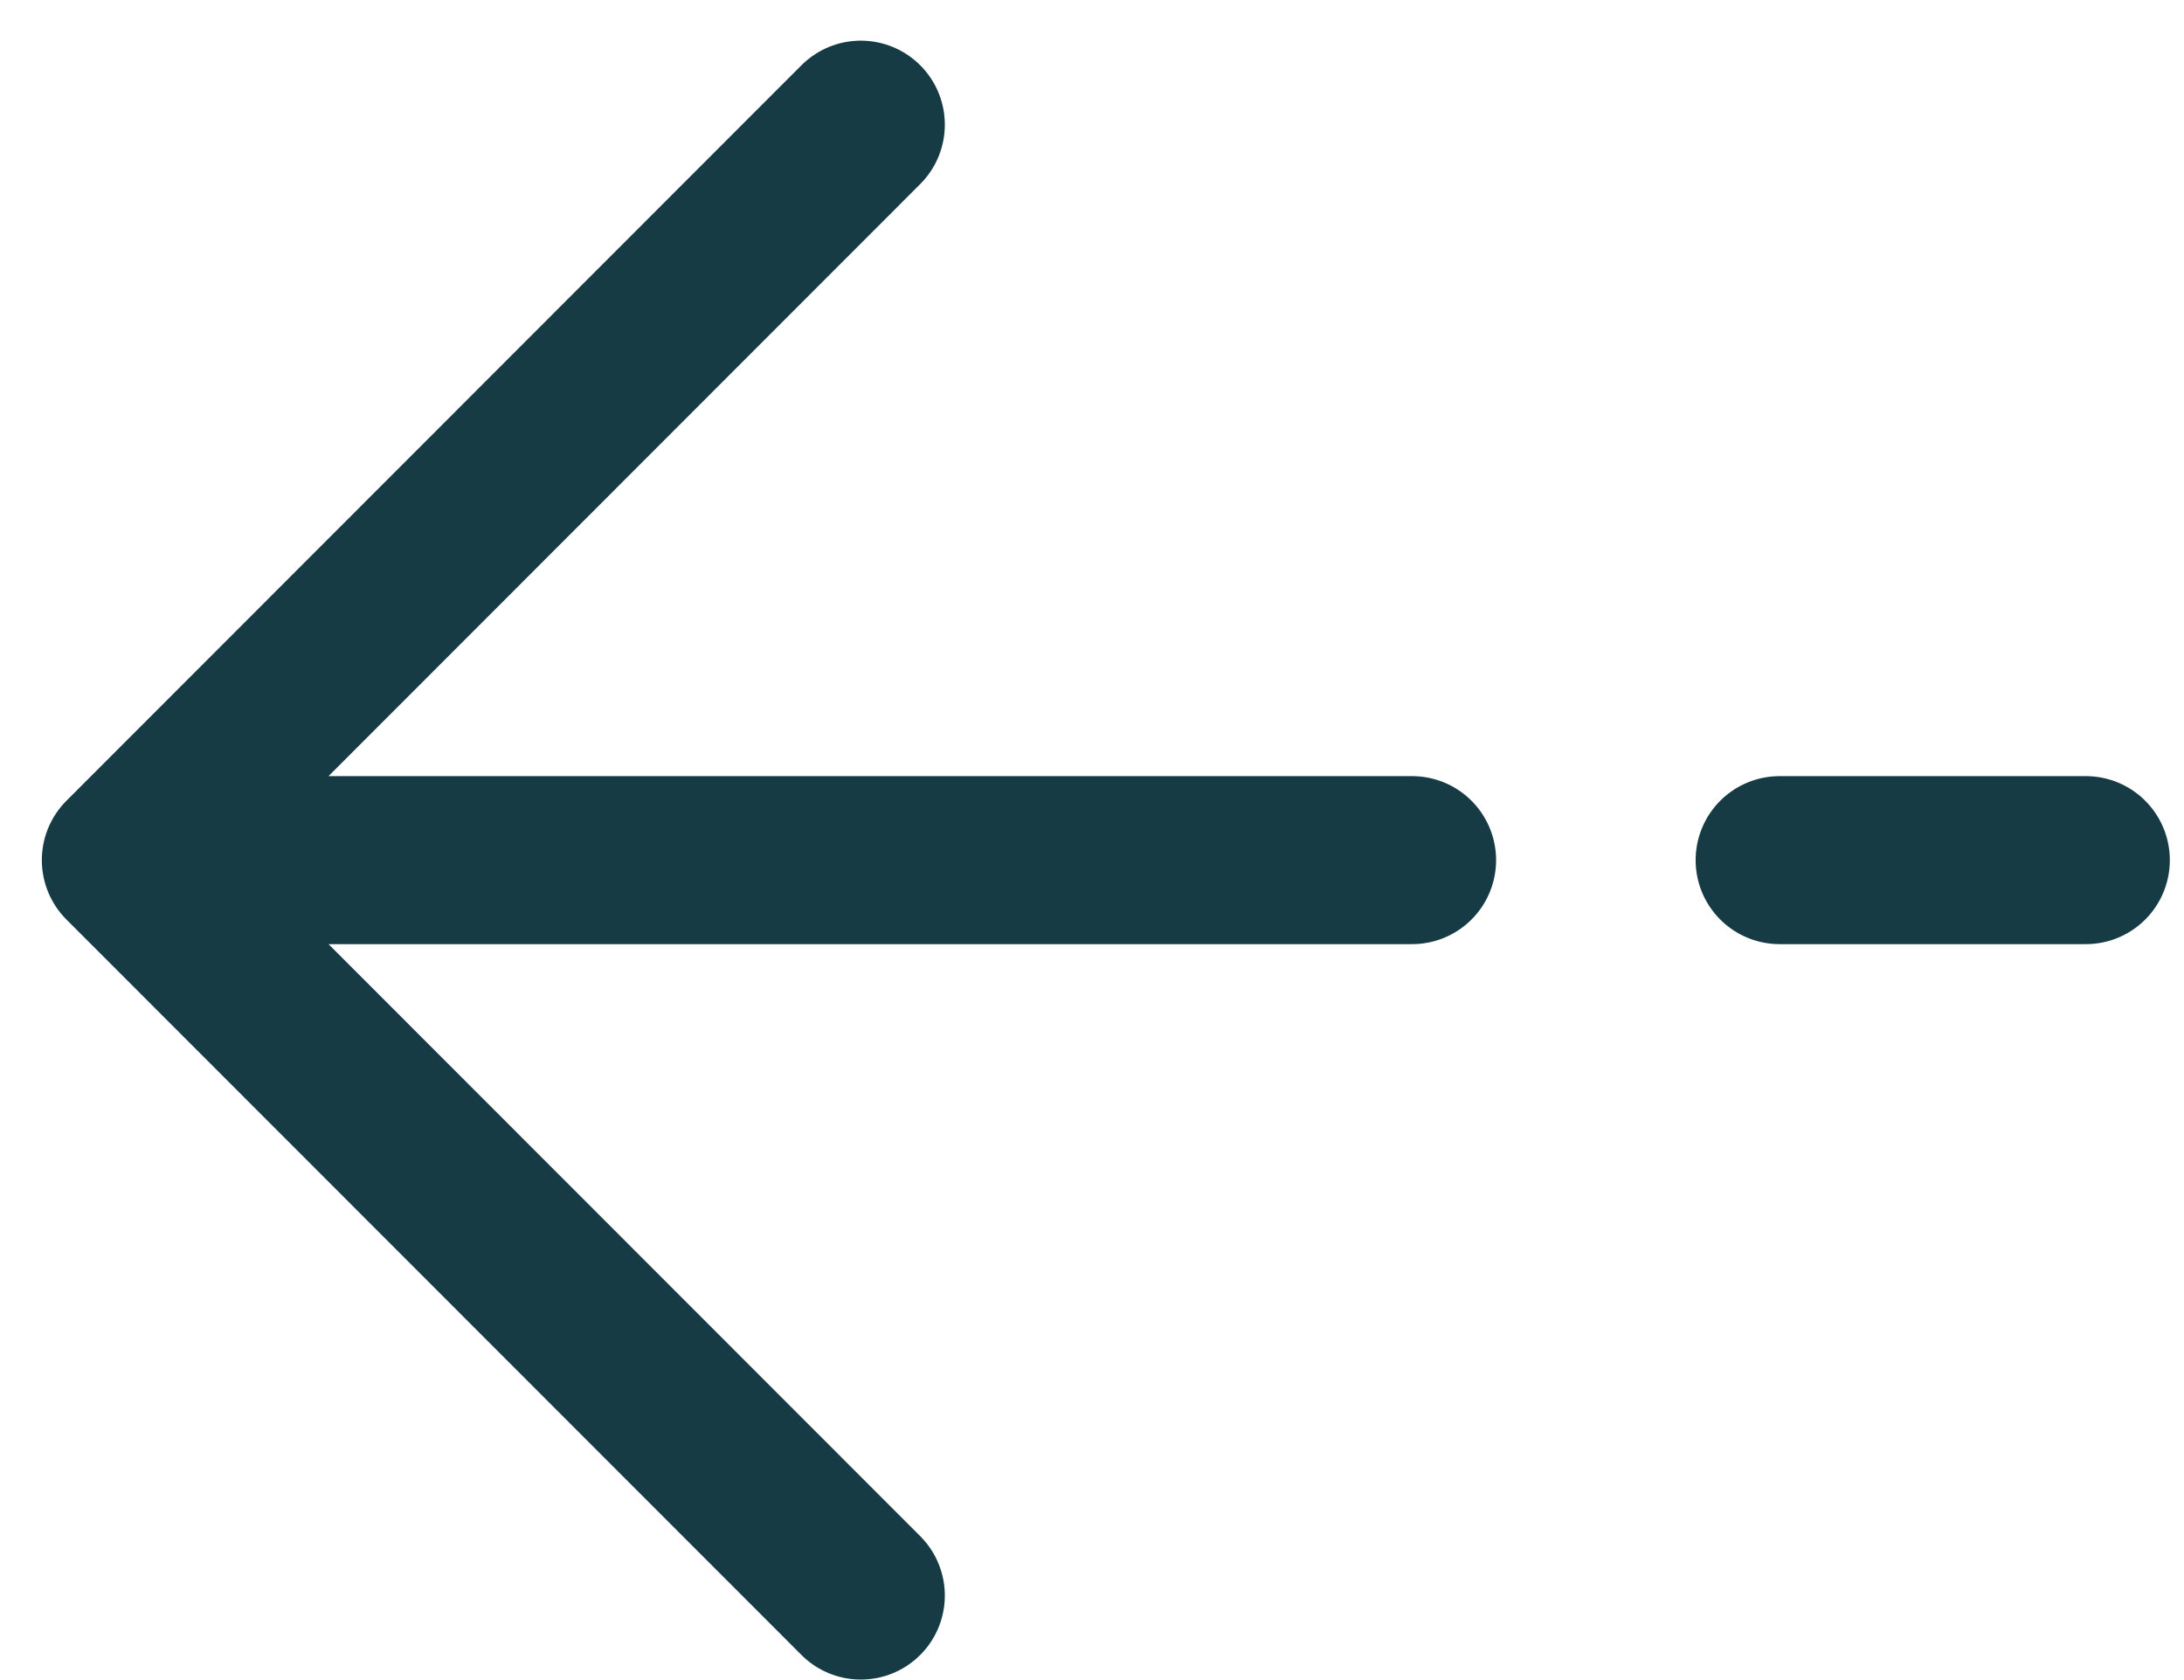 <svg width="39" height="30" viewBox="0 0 39 30" fill="none" xmlns="http://www.w3.org/2000/svg">
<path d="M2.247 15.359L15.372 28.491M2.247 15.359L15.372 2.226M2.247 15.359L25.216 15.359M37.247 15.359L31.779 15.359" stroke="#163B45" stroke-width="3" stroke-linecap="round" stroke-linejoin="round" fill="currentColor"/>
</svg>
